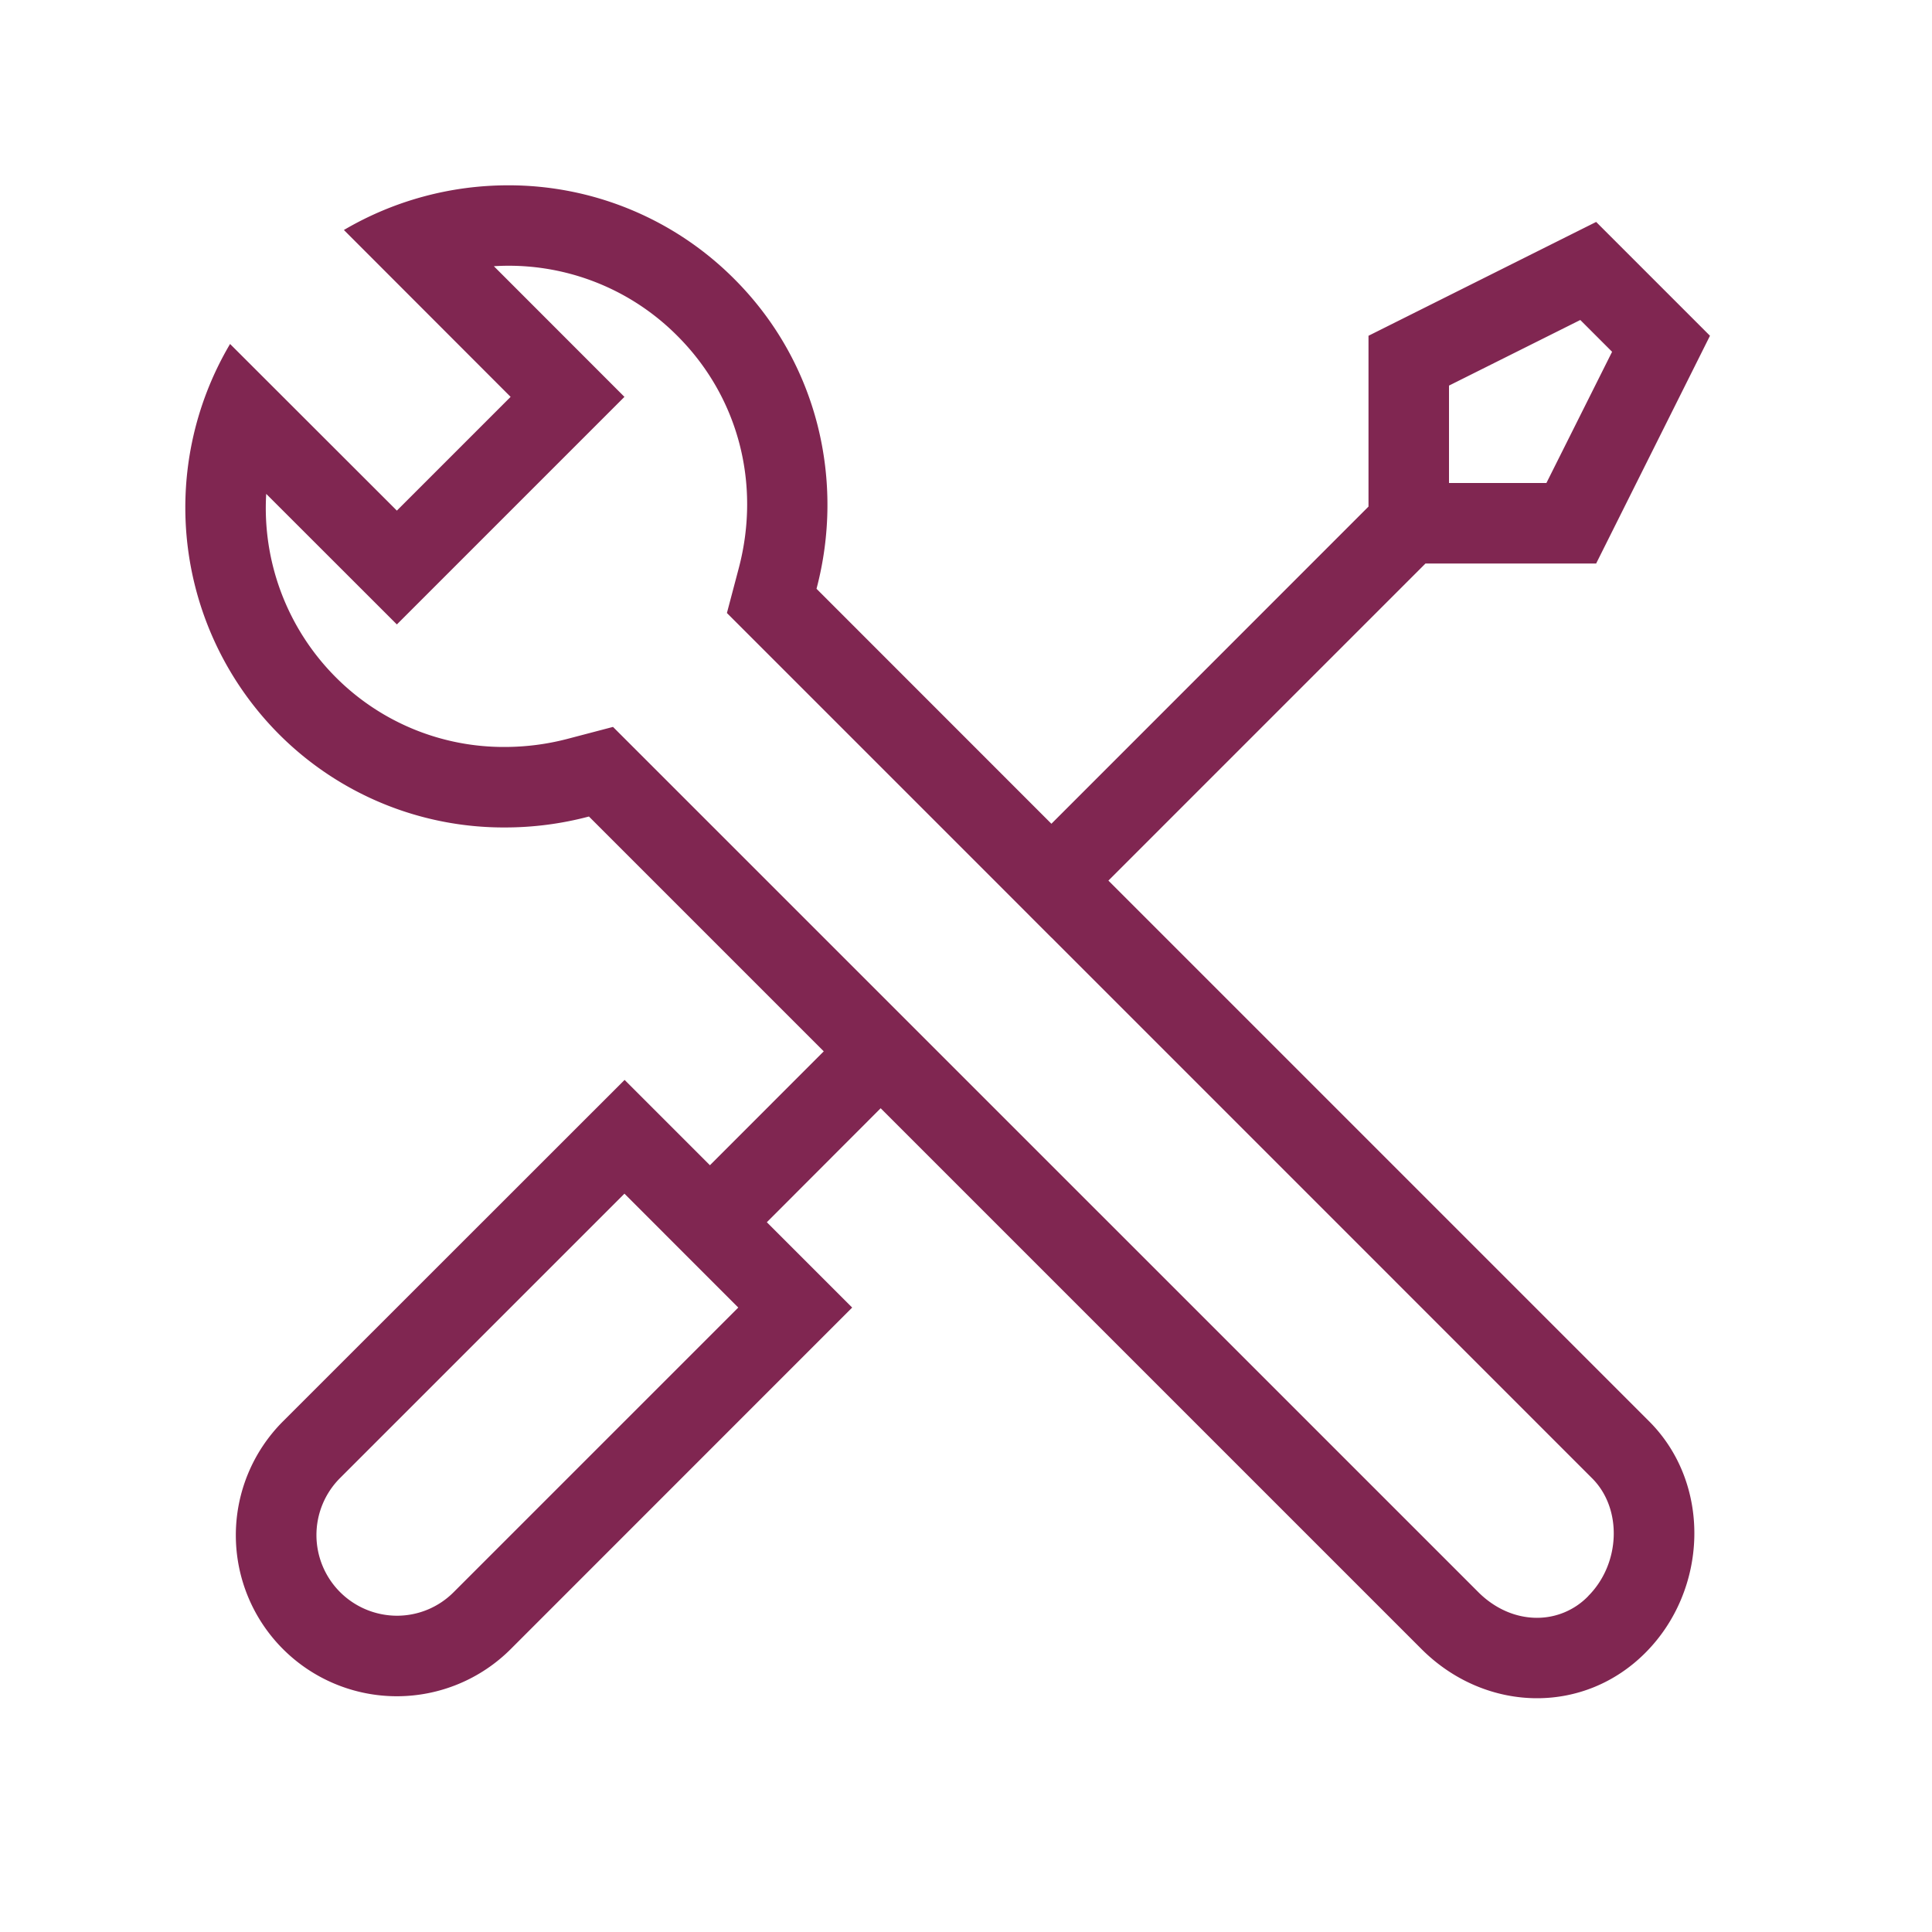 <svg width="24" height="24" viewBox="0 0 24 24" xmlns="http://www.w3.org/2000/svg"><path d="M19.73 19.827a.883.883 0 0 1-.637.27c-.265 0-.524-.114-.729-.319L7.615 9.03l-.556.146a3.082 3.082 0 0 1-.788.103 2.944 2.944 0 0 1-2.099-.865 2.975 2.975 0 0 1-.865-2.279L4.93 7.757 7.757 4.93 6.135 3.307a2.952 2.952 0 0 1 2.279.865c.756.755 1.041 1.834.763 2.887l-.147.556 3.324 3.324.706.707h.001l6.717 6.718c.377.376.354 1.06-.049 1.463zm-14.094-.049a.993.993 0 0 1-.707.293 1.002 1.002 0 0 1-.708-1.707l3.536-3.536 1.414 1.415-3.535 3.535zM18 4.79l1.631-.815.395.395L19.21 6H18V4.79zm-4.232 6.15L17.708 7h2.12l1.414-2.829-1.414-1.414L17 4.171v2.122l-3.939 3.94-2.918-2.919c.352-1.33.023-2.805-1.022-3.849a3.956 3.956 0 0 0-2.809-1.163c-.706 0-1.412.186-2.04.555L6.343 4.93 4.93 6.343l-2.072-2.07a3.99 3.99 0 0 0 .608 4.848 3.944 3.944 0 0 0 2.806 1.158 4.06 4.06 0 0 0 1.044-.136l2.917 2.917-1.414 1.415-1.06-1.06-4.244 4.242a2 2 0 0 0 2.83 2.828l4.241-4.242-1.06-1.06 1.414-1.416 6.718 6.718c.403.403.921.611 1.436.611.484 0 .965-.184 1.343-.562.781-.78.83-2.096.05-2.877l-6.718-6.718z" fill="#802651" fill-rule="evenodd"/></svg>